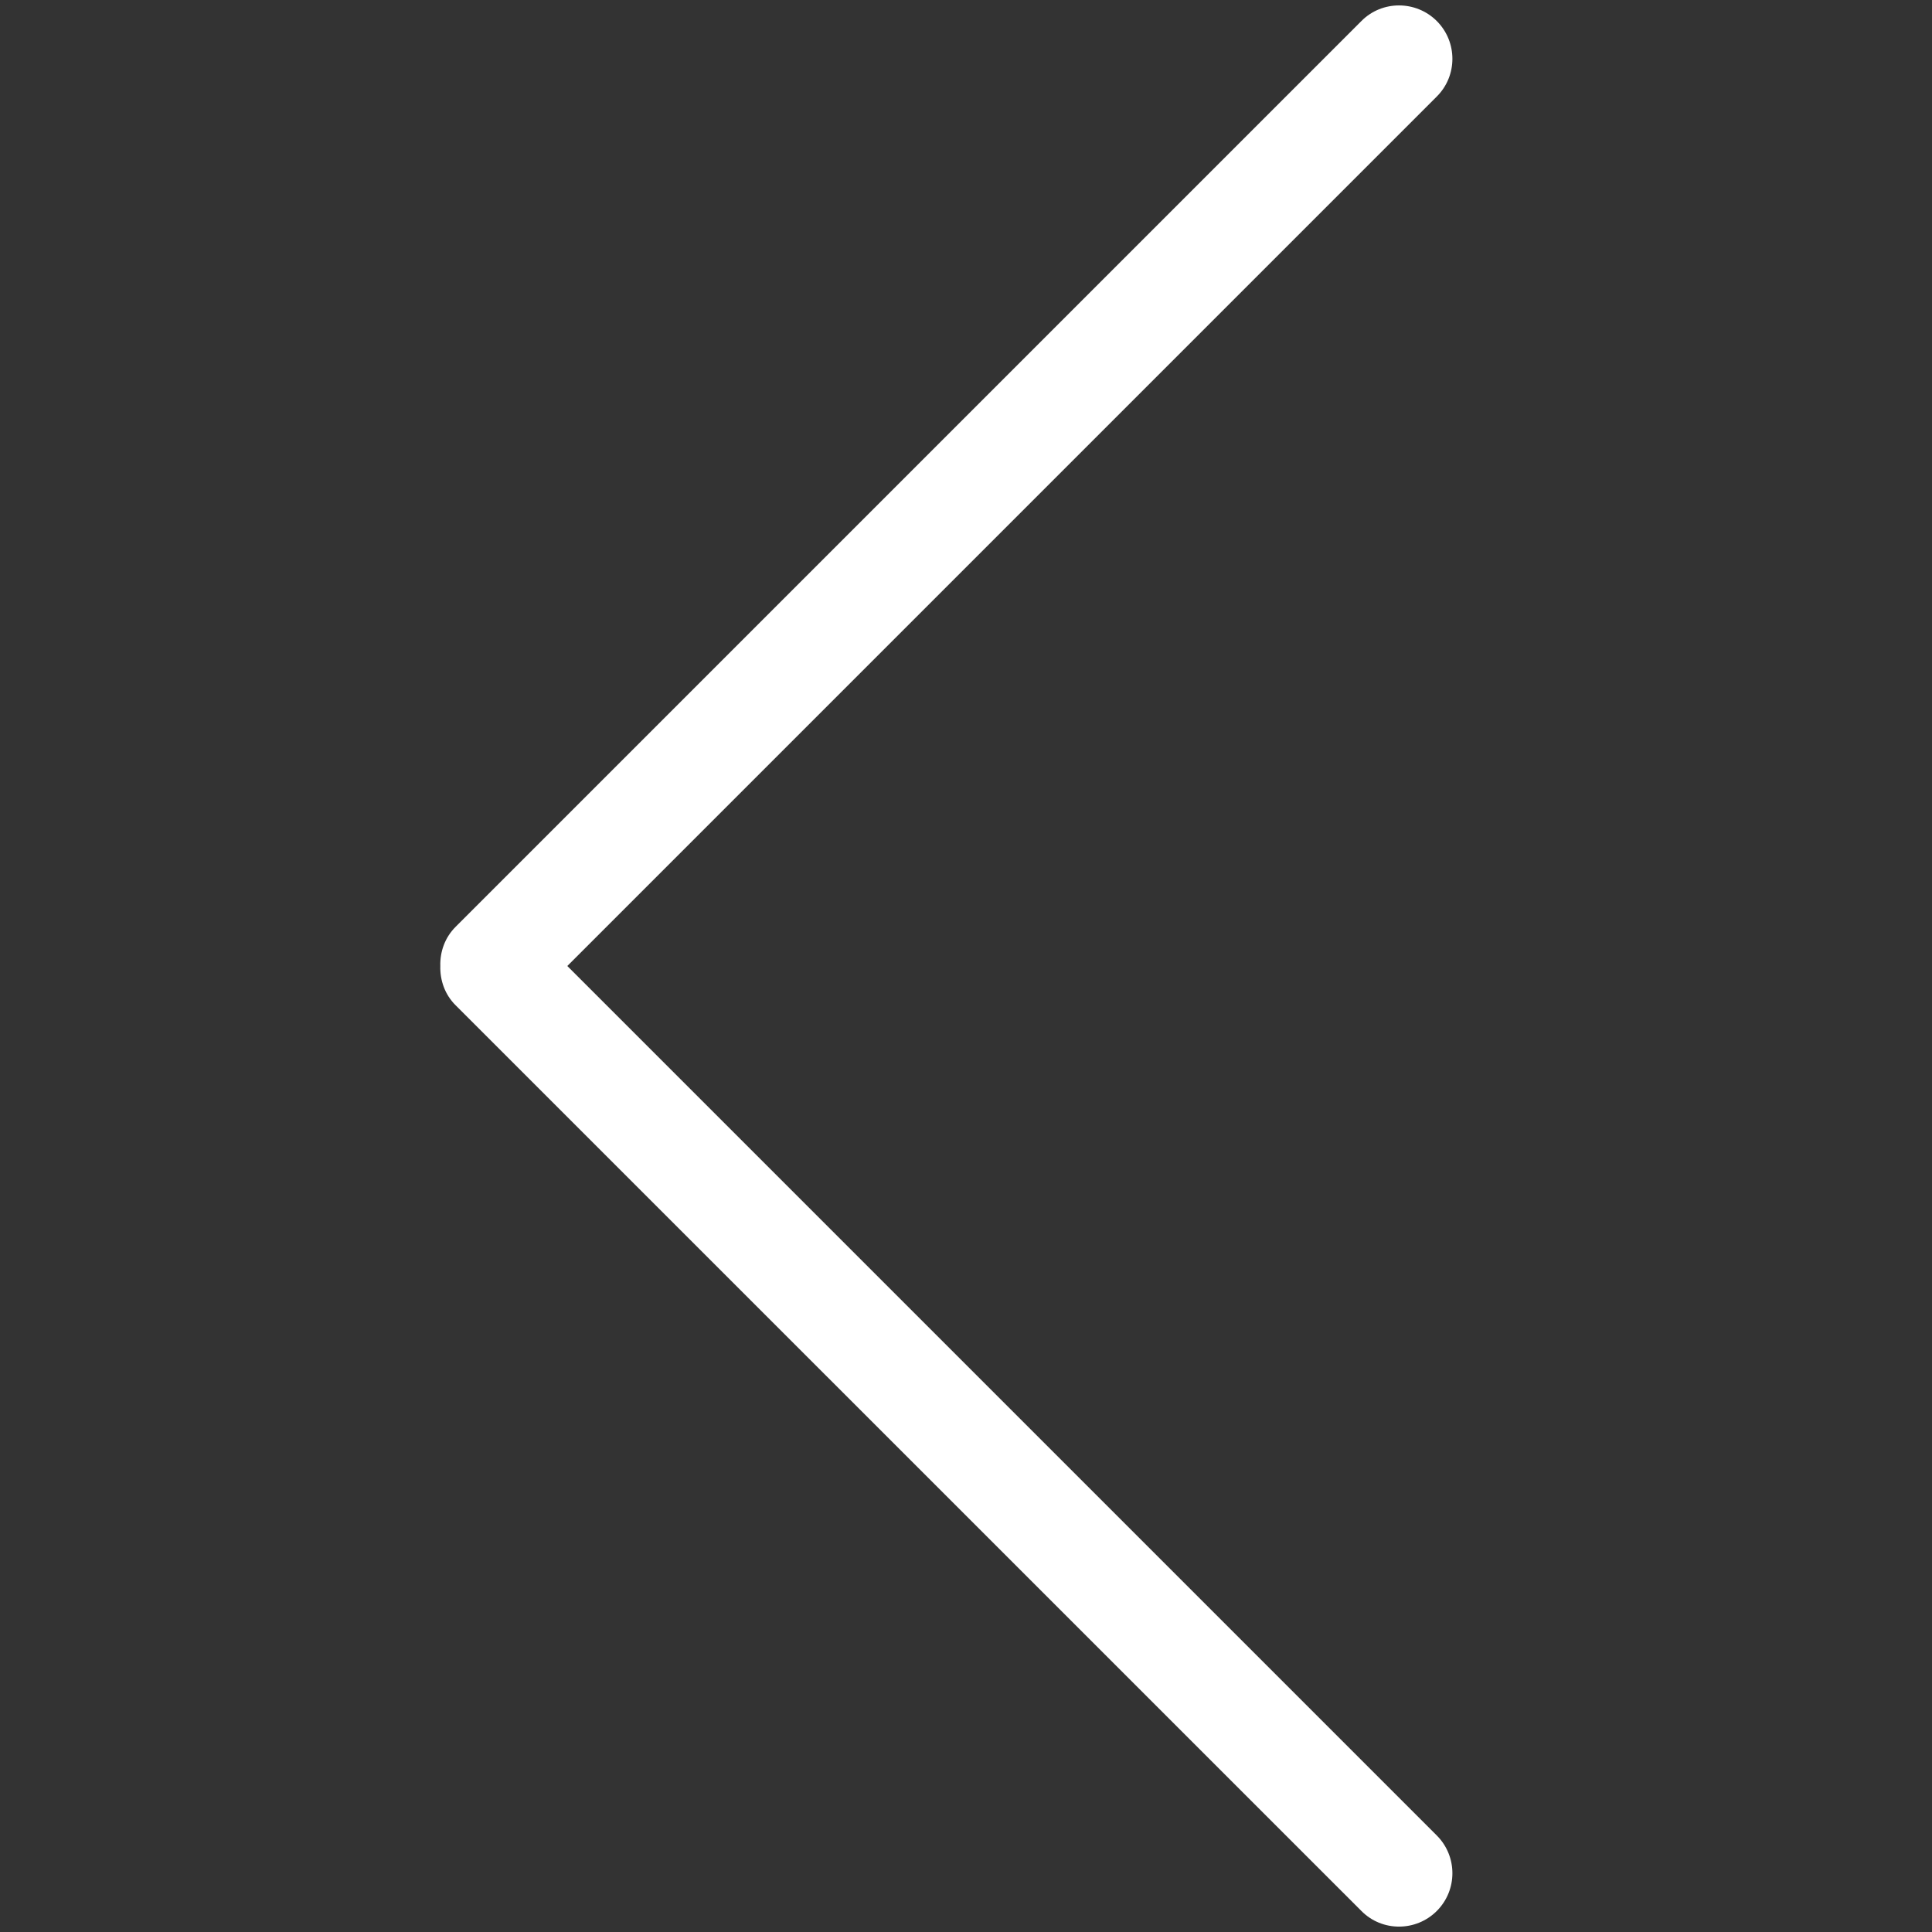 <?xml version="1.0" standalone="no"?><!DOCTYPE svg PUBLIC "-//W3C//DTD SVG 1.1//EN" "http://www.w3.org/Graphics/SVG/1.1/DTD/svg11.dtd"><svg t="1555393061352" class="icon" style="" viewBox="0 0 1024 1024" version="1.1" xmlns="http://www.w3.org/2000/svg" p-id="1326" xmlns:xlink="http://www.w3.org/1999/xlink" width="200" height="200"><rect x="0" y="0" width="1024" height="1024" fill="#333333" stroke="none"/><defs><style type="text/css"></style></defs><path d="M241.501 491.217 721.571 11.148c10.915-11.031 28.905-11.031 39.959 0 11.031 11.055 11.031 29.021 0 40.006L300.684 512l460.847 460.847c11.031 11.055 11.031 28.951 0 40.006-11.055 11.055-29.044 11.055-39.959 0L241.501 532.829c-5.748-5.702-8.332-13.312-8.122-20.829C233.169 504.483 235.776 496.919 241.501 491.217" p-id="1327" fill="#ffffff"></path></svg>